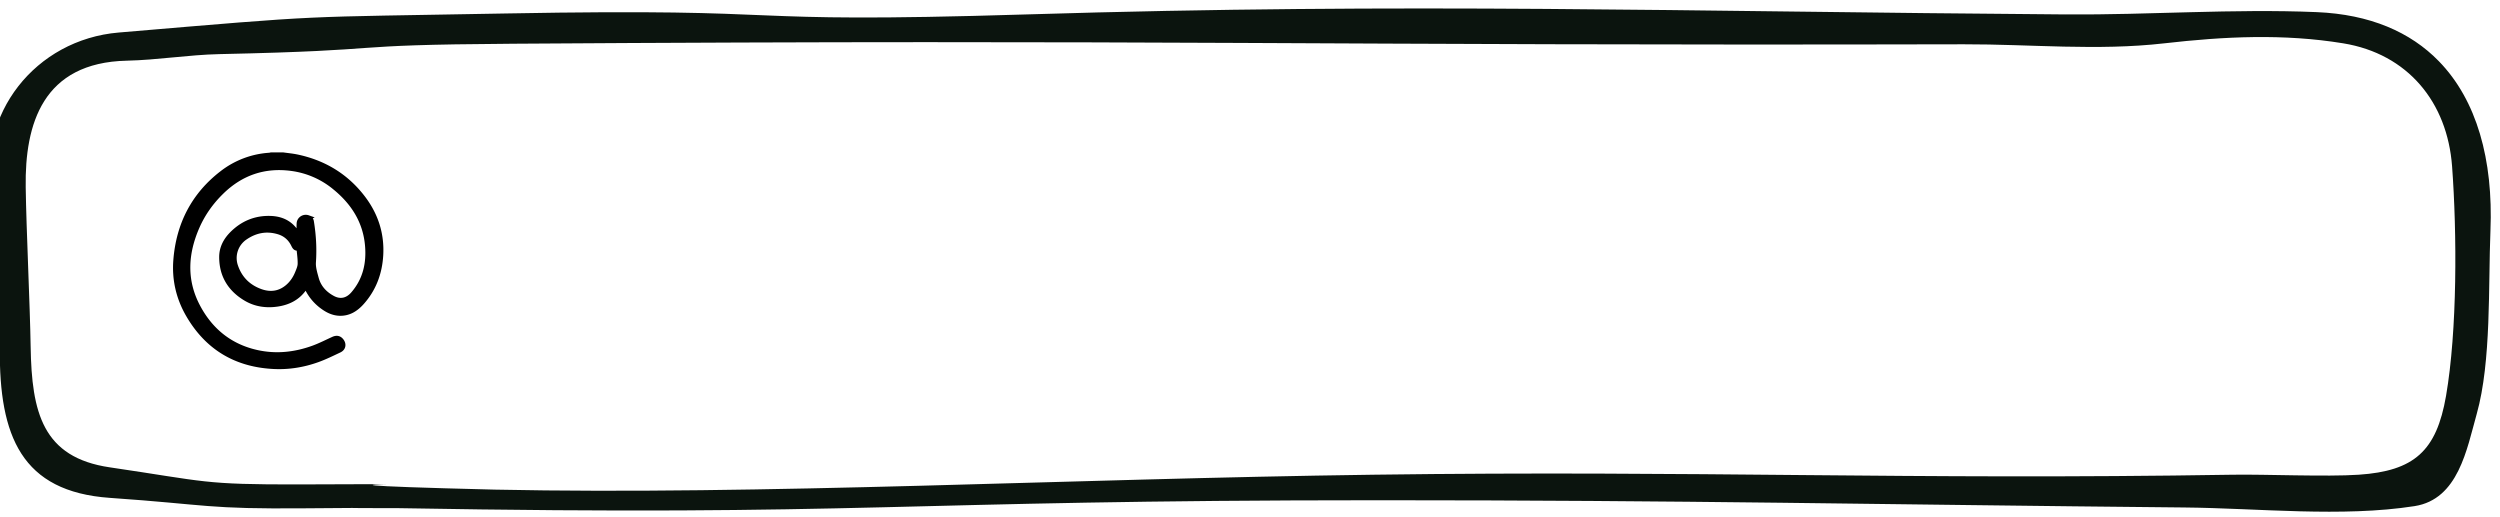 <svg xmlns="http://www.w3.org/2000/svg" width="242" height="50" viewBox="0 0 242 50"><g><g><path fill="#0b140e" d="M133.485 48.423c29.973 0 47.94.416 77.908.7 7.194.067 15.297.968 22.333-.13 4.245-.662 5.067-5.53 6.022-8.929 1.428-5.075 1.112-12.465 1.328-17.752.278-6.849-1.32-12.615-4.998-16.39-2.75-2.824-6.665-4.534-11.827-4.749-8.147-.339-16.14.282-24.302.224-37.478-.273-63.134-1.15-100.615 0-30.149.925-20.306-.652-50.45-.092-20.804.386-16.64.087-37.397 1.844-8.07.683-13.76 7.94-12.24 15.742.777 3.991.767 10.896.736 14.85-.069 8.451 2.083 13.855 10.653 14.452 9.64.671 9.286 1.096 18.954 1.01 7.998-.07.996-.014 8.994-.014 45.257.804 47.743-.766 94.901-.766zM29.02 46.893c-9.474.018-8.985-.271-18.394-1.655-6.514-.956-7.555-5.33-7.659-11.655-.067-4.159-.42-11.314-.479-15.472C2.4 12.01 4.13 6.055 12.274 5.874c2.987-.066 5.965-.57 8.952-.635 17.82-.387 10.64-.889 28.463-1.007 64.138-.429 76.277.205 140.417.055 6.422-.015 12.925.648 19.396-.093 5.817-.665 11.547-.946 17.325 0 6.246 1.021 10.075 5.697 10.534 11.903.479 6.479.512 15.865-.585 22.226-.922 5.342-3.084 7.264-8.438 7.629-3.149.215-9.033-.052-12.186 0-31.79.52-51.44-.427-83.235 0-29.632.397-59.29 1.979-85.026 1.443-15.263-.377-12.015-.503-10.322-.533-1.06.009-3.533.022-8.55.03z"/></g><g><g><path d="M27.375 15c.467.067.94.108 1.4.206 2.602.554 4.748 1.854 6.36 3.98 1.232 1.625 1.83 3.466 1.713 5.51-.098 1.72-.669 3.27-1.825 4.567-.576.647-1.274 1.098-2.191 1.053-.66-.032-1.21-.337-1.72-.728a4.73 4.73 0 0 1-1.406-1.765c-.022-.047-.047-.094-.084-.168-.077.112-.143.209-.21.303-.631.877-1.52 1.316-2.56 1.47-1.08.161-2.123.014-3.066-.55-1.512-.904-2.326-2.243-2.319-4.018.003-.863.395-1.598.997-2.205 1.022-1.03 2.266-1.551 3.721-1.503 1.241.04 2.176.593 2.743 1.794.01-.1.02-.152.02-.204.006-.366 0-.733.015-1.1.018-.428.453-.705.859-.56a.456.456 0 0 1 .315.379c.212 1.3.287 2.6.196 3.921-.036.52.137 1.064.276 1.58.236.87.814 1.49 1.595 1.908.737.395 1.44.232 1.99-.404 1.169-1.348 1.536-2.941 1.393-4.671-.195-2.368-1.374-4.206-3.18-5.673a8.294 8.294 0 0 0-4.218-1.828c-2.621-.341-4.881.441-6.766 2.289-.99.97-1.787 2.083-2.346 3.354-1.136 2.586-1.291 5.19.058 7.742 1.235 2.334 3.136 3.877 5.746 4.452 1.85.407 3.673.212 5.443-.432.66-.24 1.291-.564 1.932-.856.323-.147.565-.108.77.141.266.326.206.72-.176.901-.697.33-1.392.673-2.116.934-1.353.486-2.76.718-4.2.652-3.646-.17-6.425-1.803-8.275-4.97-.963-1.65-1.38-3.439-1.229-5.331.274-3.45 1.732-6.3 4.5-8.42a8.334 8.334 0 0 1 4.551-1.715c.059-.005.116-.023.174-.035zm1.052 8.696c-.306-.637-.8-1.065-1.47-1.264-1.152-.342-2.224-.141-3.214.53a2.418 2.418 0 0 0-.947 2.815c.411 1.201 1.234 2.013 2.413 2.44.914.33 1.802.245 2.583-.386.466-.376.794-.863 1.017-1.413.114-.281.248-.58.254-.874.011-.503-.07-1.008-.115-1.525-.293.024-.377-.025-.521-.323z"/><path fill="none" stroke="#000" stroke-miterlimit="50" stroke-width=".5" d="M27.375 15c.467.067.94.108 1.4.206 2.602.554 4.748 1.854 6.36 3.98 1.232 1.625 1.83 3.466 1.713 5.51-.098 1.72-.669 3.27-1.825 4.567-.576.647-1.274 1.098-2.191 1.053-.66-.032-1.21-.337-1.72-.728a4.73 4.73 0 0 1-1.406-1.765c-.022-.047-.047-.094-.084-.168-.077.112-.143.209-.21.303-.631.877-1.52 1.316-2.56 1.47-1.08.161-2.123.014-3.066-.55-1.512-.904-2.326-2.243-2.319-4.018.003-.863.395-1.598.997-2.205 1.022-1.03 2.266-1.551 3.721-1.503 1.241.04 2.176.593 2.743 1.794.01-.1.02-.152.02-.204.006-.366 0-.733.015-1.1.018-.428.453-.705.859-.56a.456.456 0 0 1 .315.379c.212 1.3.287 2.6.196 3.921-.036.52.137 1.064.276 1.58.236.87.814 1.49 1.595 1.908.737.395 1.44.232 1.99-.404 1.169-1.348 1.536-2.941 1.393-4.671-.195-2.368-1.374-4.206-3.18-5.673a8.294 8.294 0 0 0-4.218-1.828c-2.621-.341-4.881.441-6.766 2.289-.99.97-1.787 2.083-2.346 3.354-1.136 2.586-1.291 5.19.058 7.742 1.235 2.334 3.136 3.877 5.746 4.452 1.85.407 3.673.212 5.443-.432.66-.24 1.291-.564 1.932-.856.323-.147.565-.108.77.141.266.326.206.72-.176.901-.697.33-1.392.673-2.116.934-1.353.486-2.76.718-4.2.652-3.646-.17-6.425-1.803-8.275-4.97-.963-1.65-1.38-3.439-1.229-5.331.274-3.45 1.732-6.3 4.5-8.42a8.334 8.334 0 0 1 4.551-1.715c.059-.005.116-.023.174-.035zm1.052 8.696c-.306-.637-.8-1.065-1.47-1.264-1.152-.342-2.224-.141-3.214.53a2.418 2.418 0 0 0-.947 2.815c.411 1.201 1.234 2.013 2.413 2.44.914.33 1.802.245 2.583-.386.466-.376.794-.863 1.017-1.413.114-.281.248-.58.254-.874.011-.503-.07-1.008-.115-1.525-.293.024-.377-.025-.521-.323z"/></g></g></g></svg>